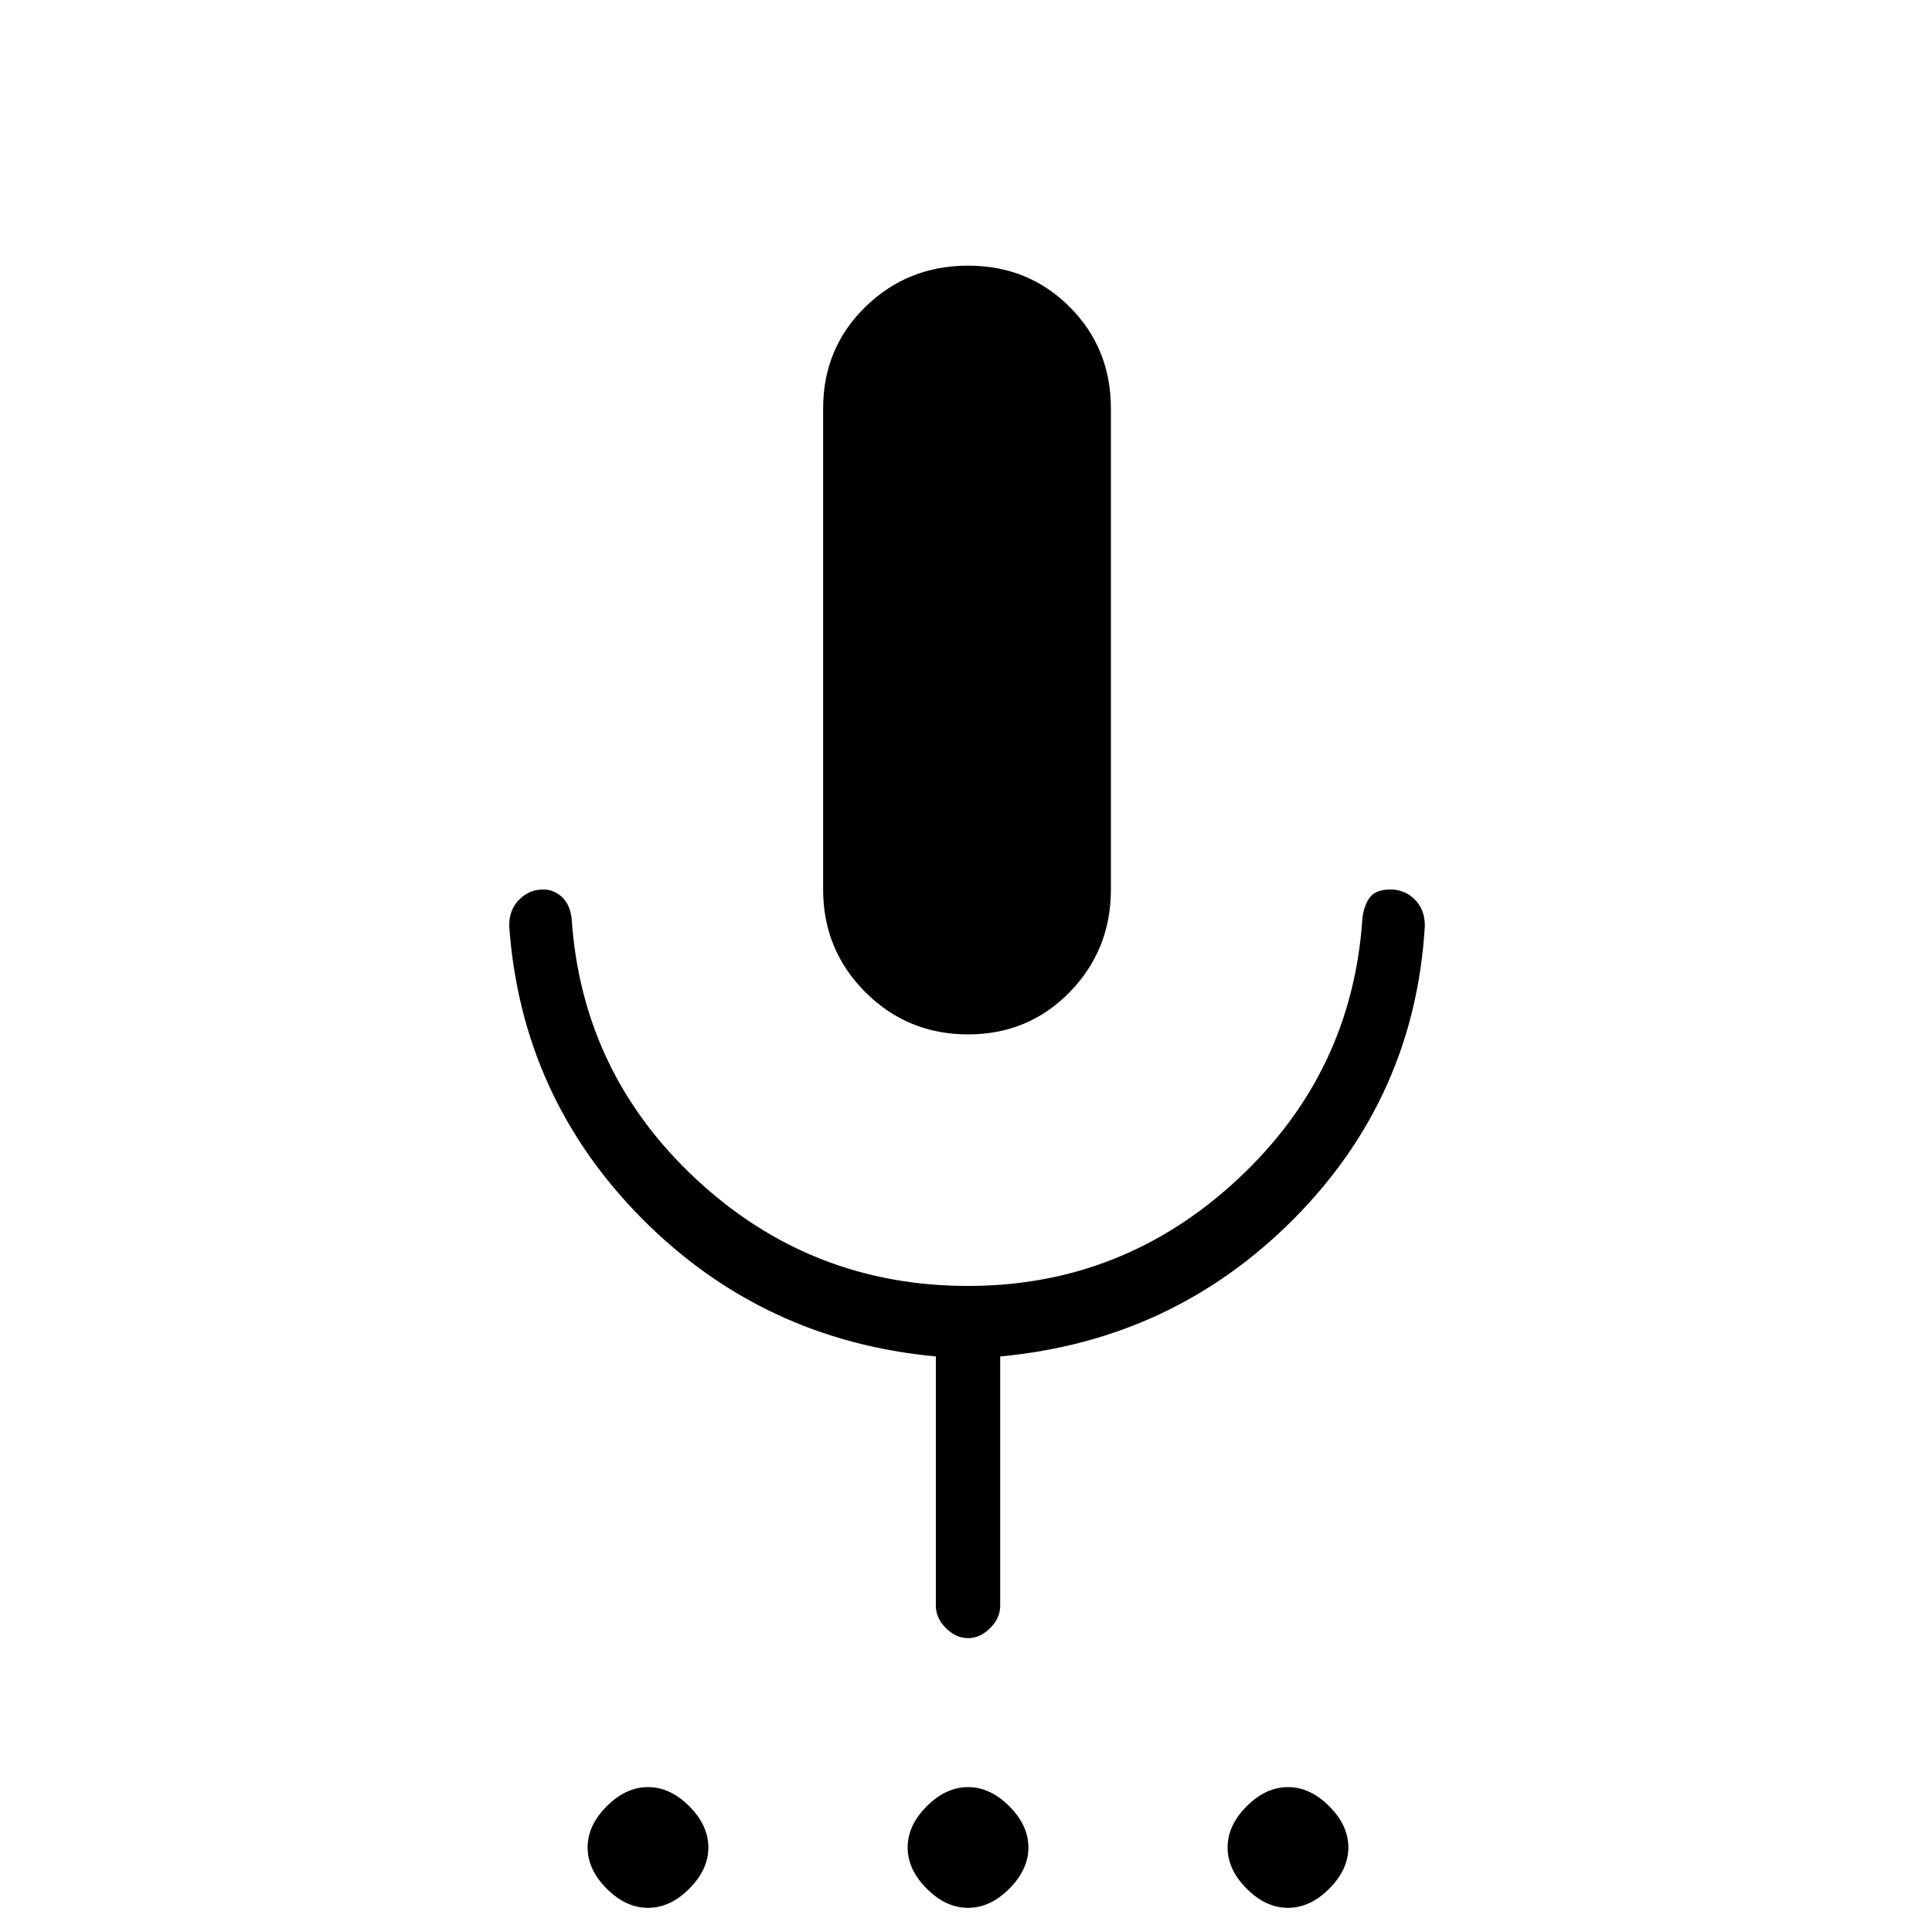 <svg xmlns="http://www.w3.org/2000/svg" height="20" width="20"><path d="M6.708 19.75Q6.479 19.75 6.281 19.552Q6.083 19.354 6.083 19.125Q6.083 18.896 6.281 18.698Q6.479 18.5 6.708 18.5Q6.938 18.5 7.135 18.698Q7.333 18.896 7.333 19.125Q7.333 19.354 7.135 19.552Q6.938 19.75 6.708 19.75ZM10.021 19.75Q9.792 19.75 9.594 19.552Q9.396 19.354 9.396 19.125Q9.396 18.896 9.594 18.698Q9.792 18.5 10.021 18.5Q10.25 18.5 10.448 18.698Q10.646 18.896 10.646 19.125Q10.646 19.354 10.448 19.552Q10.25 19.75 10.021 19.75ZM13.333 19.75Q13.104 19.75 12.906 19.552Q12.708 19.354 12.708 19.125Q12.708 18.896 12.906 18.698Q13.104 18.5 13.333 18.5Q13.562 18.5 13.76 18.698Q13.958 18.896 13.958 19.125Q13.958 19.354 13.76 19.552Q13.562 19.75 13.333 19.75ZM10.021 10.708Q9.396 10.708 8.958 10.271Q8.521 9.833 8.521 9.208V4.229Q8.521 3.604 8.958 3.177Q9.396 2.75 10.021 2.75Q10.646 2.75 11.073 3.177Q11.5 3.604 11.5 4.229V9.208Q11.5 9.833 11.073 10.271Q10.646 10.708 10.021 10.708ZM10.021 16.958Q9.896 16.958 9.792 16.854Q9.688 16.75 9.688 16.625V14.042Q7.896 13.875 6.646 12.615Q5.396 11.354 5.271 9.583Q5.271 9.417 5.375 9.312Q5.479 9.208 5.625 9.208Q5.729 9.208 5.812 9.281Q5.896 9.354 5.917 9.5Q6.021 11.104 7.208 12.208Q8.396 13.312 10.021 13.312Q11.625 13.312 12.812 12.208Q14 11.104 14.104 9.5Q14.125 9.354 14.188 9.281Q14.25 9.208 14.396 9.208Q14.542 9.208 14.646 9.312Q14.75 9.417 14.75 9.583Q14.646 11.354 13.396 12.615Q12.146 13.875 10.354 14.042V16.625Q10.354 16.75 10.25 16.854Q10.146 16.958 10.021 16.958Z"/></svg>